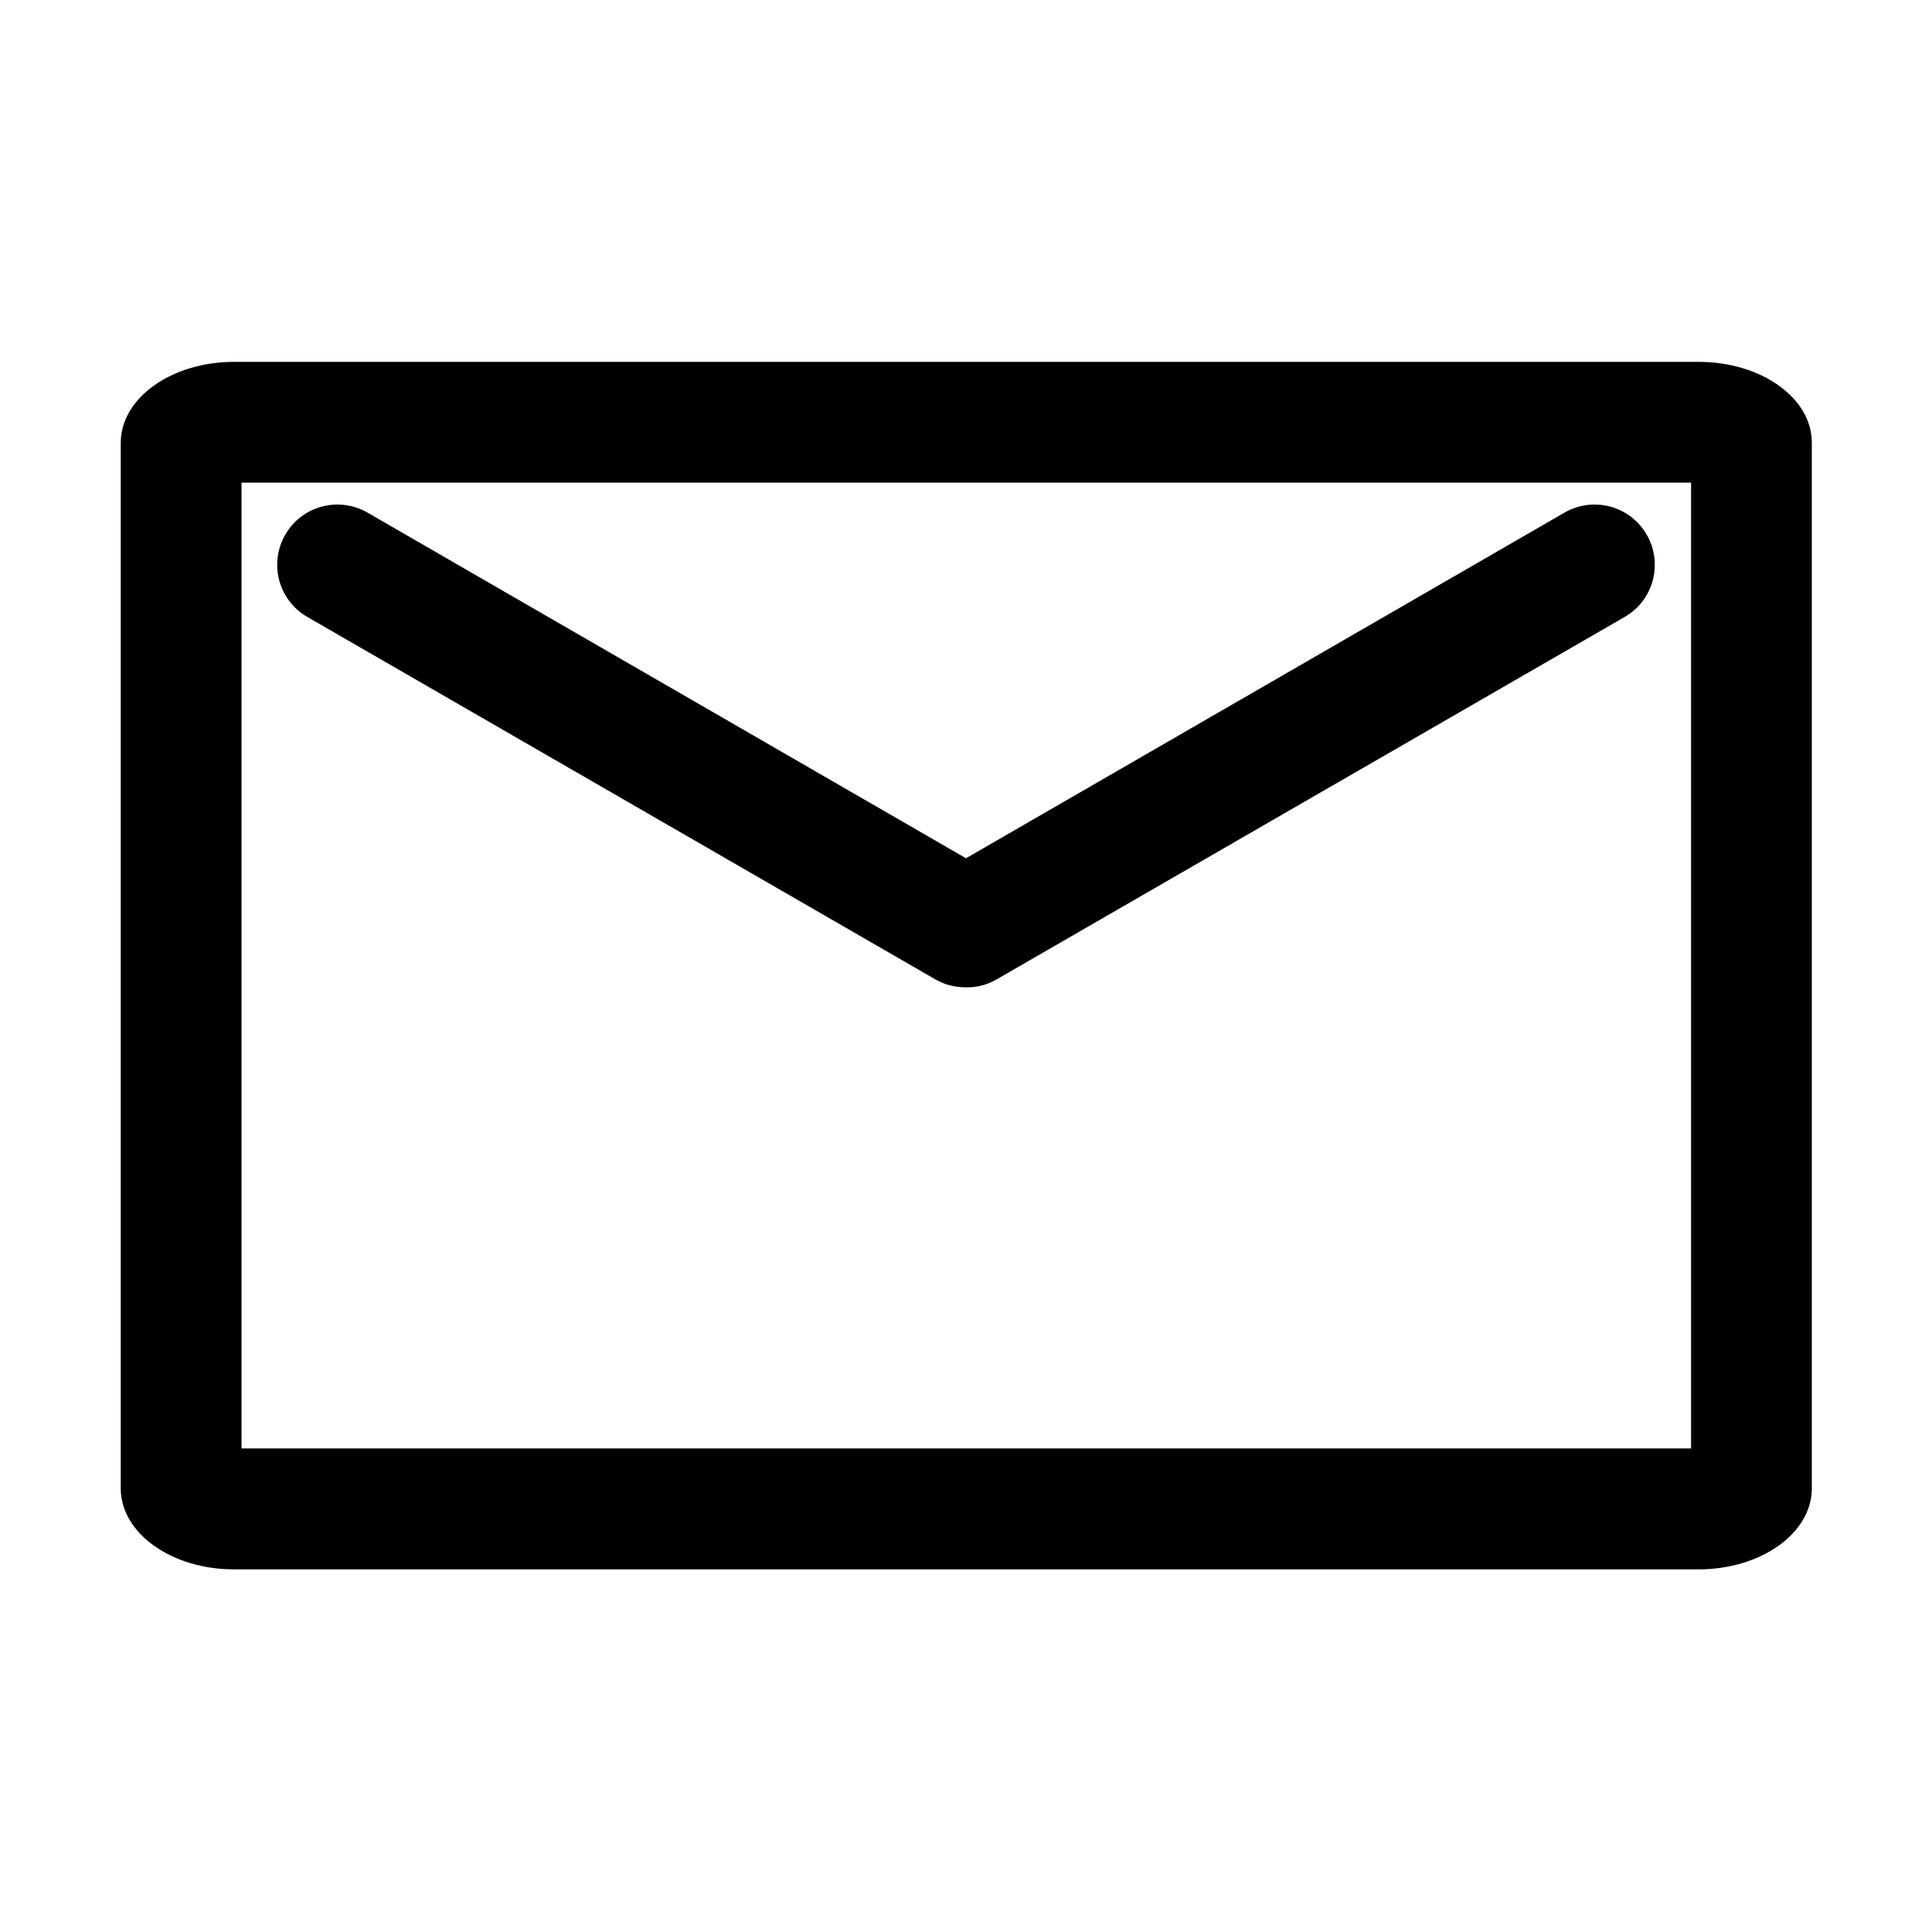 <?xml version="1.0" standalone="no"?><!DOCTYPE svg PUBLIC "-//W3C//DTD SVG 1.1//EN" "http://www.w3.org/Graphics/SVG/1.1/DTD/svg11.dtd"><svg t="1719901187810" class="icon" viewBox="0 0 1024 1024" version="1.1" xmlns="http://www.w3.org/2000/svg" p-id="1945" xmlns:xlink="http://www.w3.org/1999/xlink" width="32" height="32"><path d="M162.9 327l332.7 192c5.1 3 10.7 4.3 16.2 4.3h0.4c5.5 0.1 11.1-1.3 16.2-4.3l332.7-192c15.3-8.8 20.5-28.3 11.7-43.6s-28.3-20.5-43.6-11.7L512 454.9 194.8 271.7c-15.3-8.8-34.8-3.6-43.6 11.7-8.8 15.3-3.6 34.8 11.7 43.6z" p-id="1946"></path><path d="M900.4 191.8H124c-33.1 0-60 19.2-60 42.9v554.2c0 23.7 26.9 42.9 60 42.9h776.3c33.1 0 60-19.2 60-42.9V234.7c0.1-23.7-26.8-42.9-59.9-42.9z m-4 575.9H128V255.8h768.3v511.9z" p-id="1947"></path></svg>